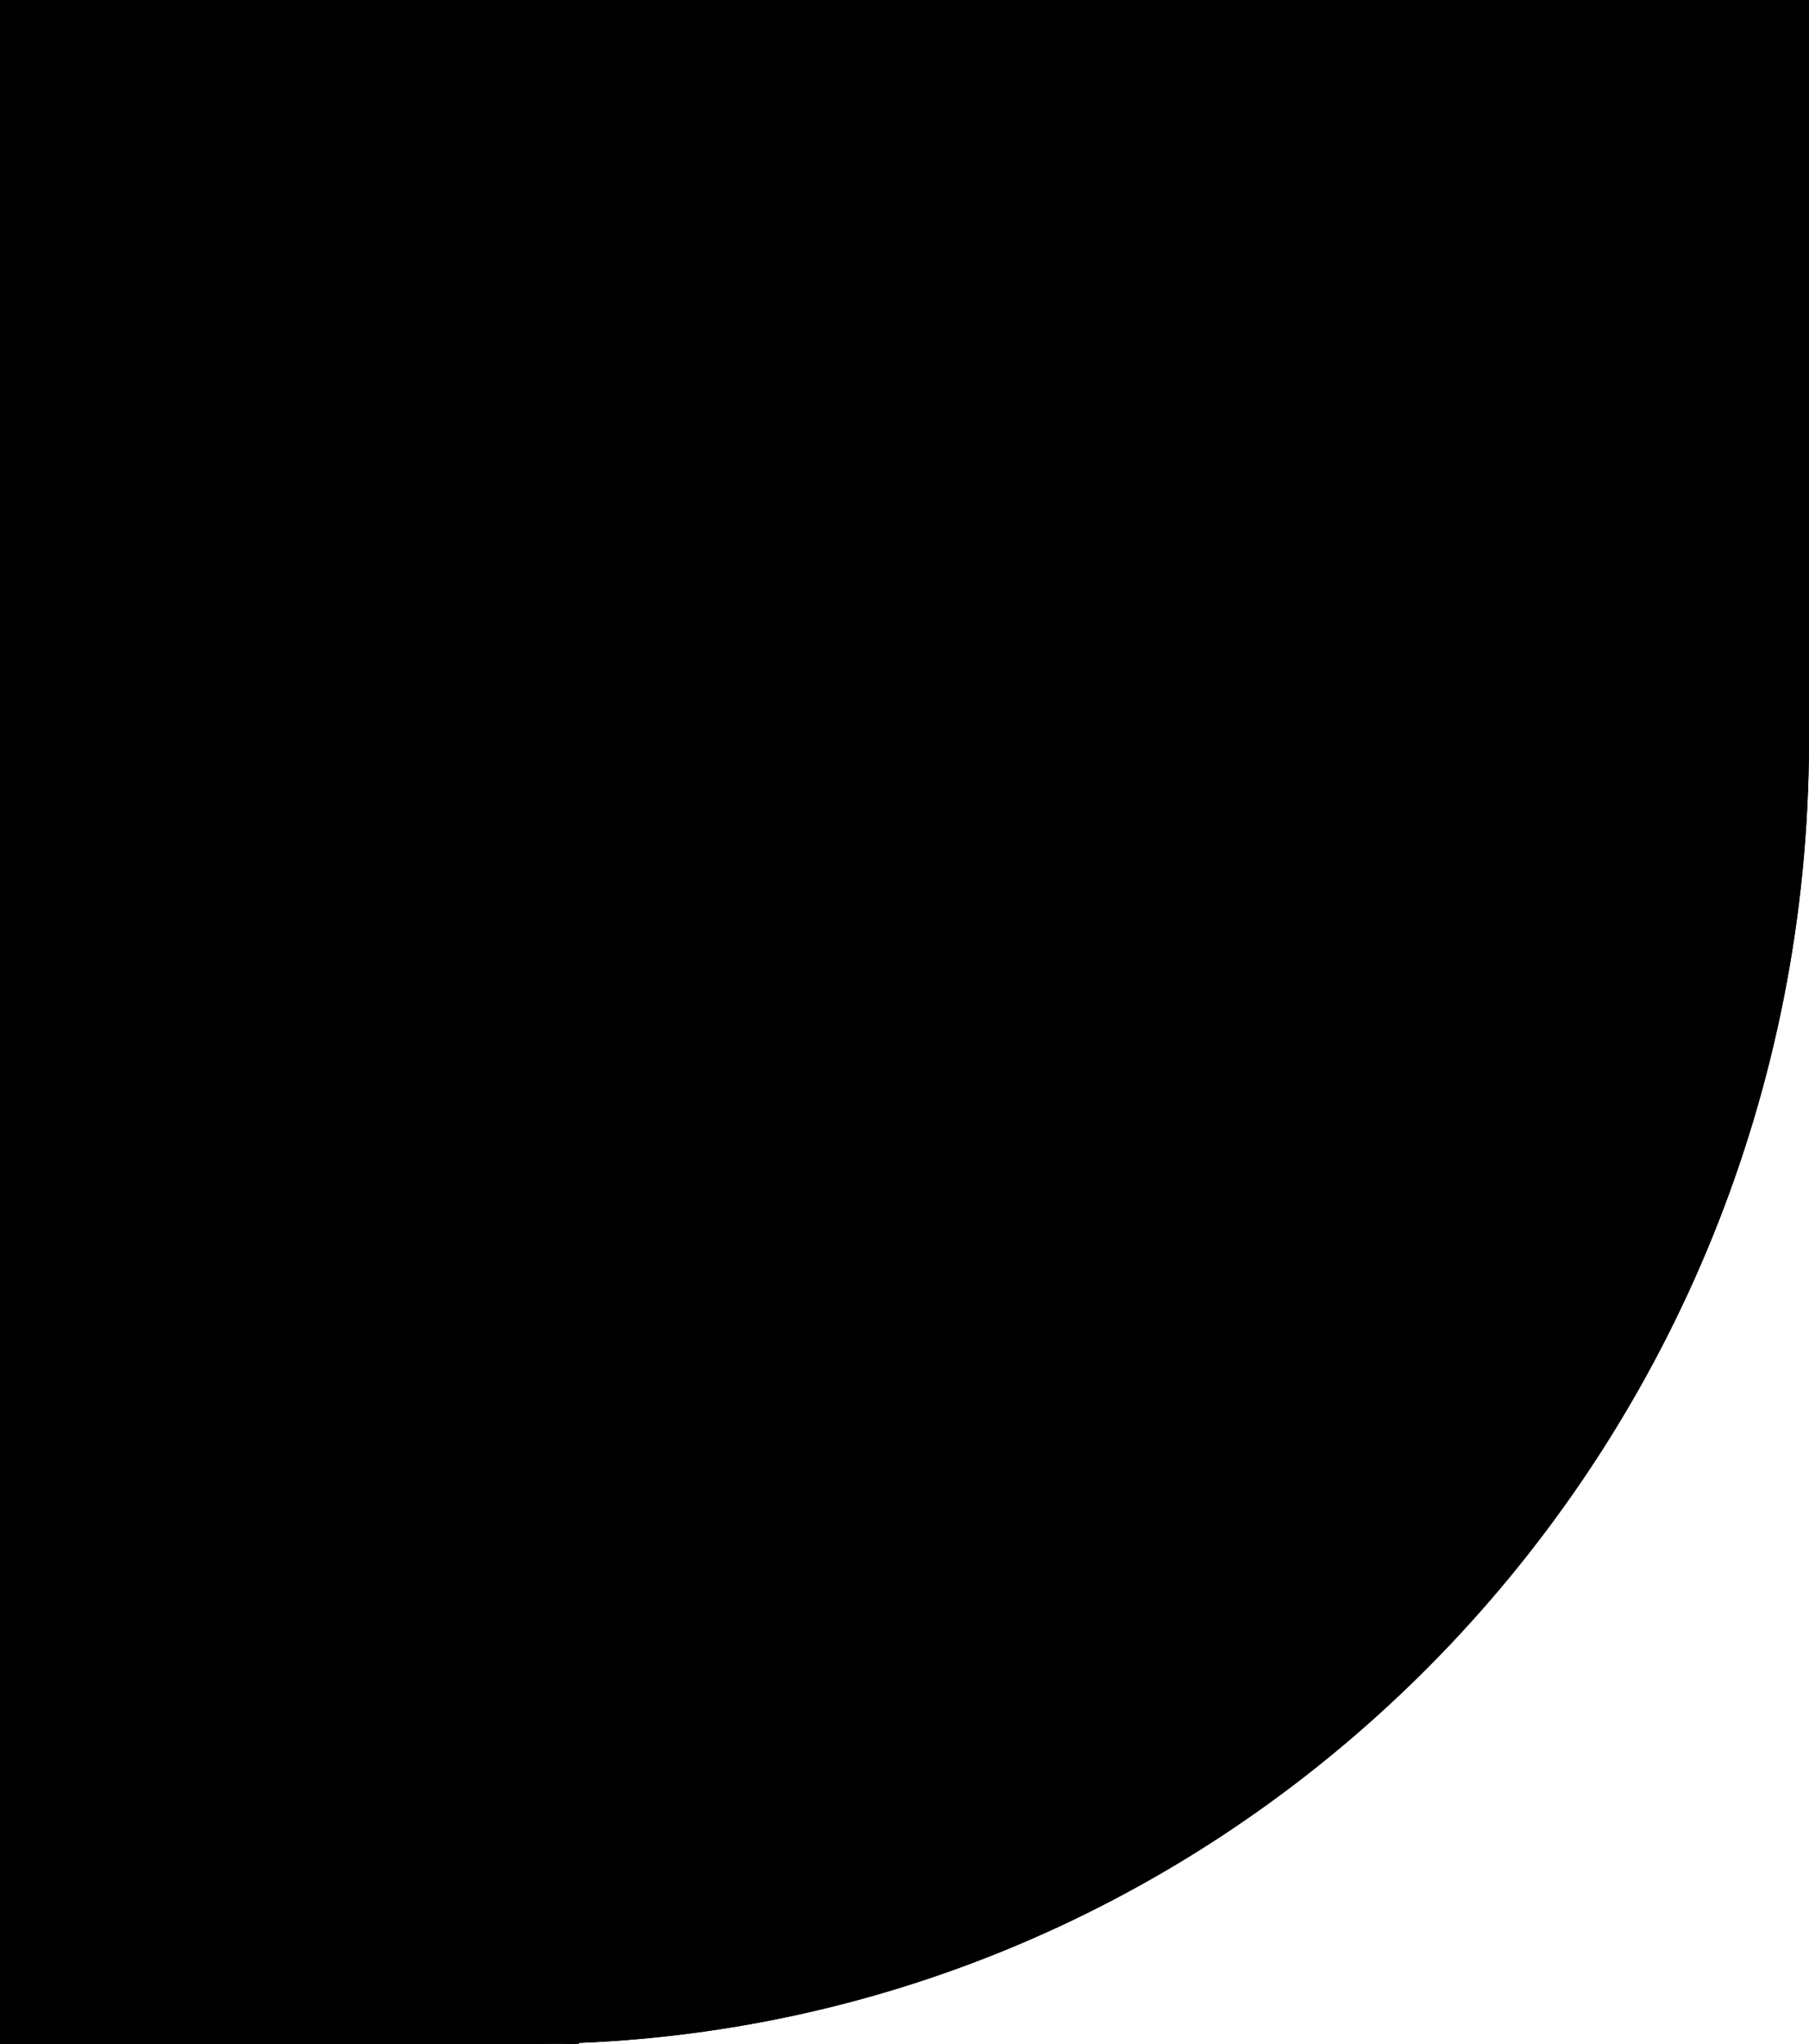 <svg id="Lag_1" data-name="Lag 1" xmlns="http://www.w3.org/2000/svg" viewBox="0 0 400 452"><defs>
          <linearGradient id="myGradient">
            <stop offset="0%" stop-color="#0700dd" />
            <stop offset="89%" stop-color="#00f2ff" />
          </linearGradient>
        </defs><path fill="url(#myGradient)" d="M99.5,608.5v-451h399V321c-.12,74.79-28.29,145.61-79.31,199.43S300.05,605.3,227,608.26c-3.79.16-7.66.24-11.48.24Z" transform="translate(-99 -157)"/><path d="M498,158V321c-.13,74.66-28.24,145.37-79.17,199.09S299.9,604.8,227,607.76c-3.79.16-7.64.24-11.46.24H100V158H498m1-1H99V609H215.5q5.78,0,11.5-.24C378.08,602.63,498.74,476.18,499,321V157Z" transform="translate(-99 -157)"/><path d="M99.5,608.5v-451h399V321c-.12,74.79-28.29,145.61-79.31,199.43S300.05,605.3,227,608.26c-3.79.16-7.66.24-11.48.24Z" transform="translate(-99 -157)"/><path d="M498,158V321c-.13,74.66-28.24,145.37-79.17,199.09S299.9,604.8,227,607.76c-3.79.16-7.64.24-11.46.24H100V158H498m1-1H99V609H215.5q5.78,0,11.5-.24C378.08,602.63,498.74,476.18,499,321V157Z" transform="translate(-99 -157)"/><path class="cls-1" d="M227,608.76V609H215.5Q221.27,609,227,608.76Z" transform="translate(-99 -157)"/><path d="M227,608.76q-5.73.24-11.5.24H227v-.24Z" transform="translate(-99 -157)"/></svg>